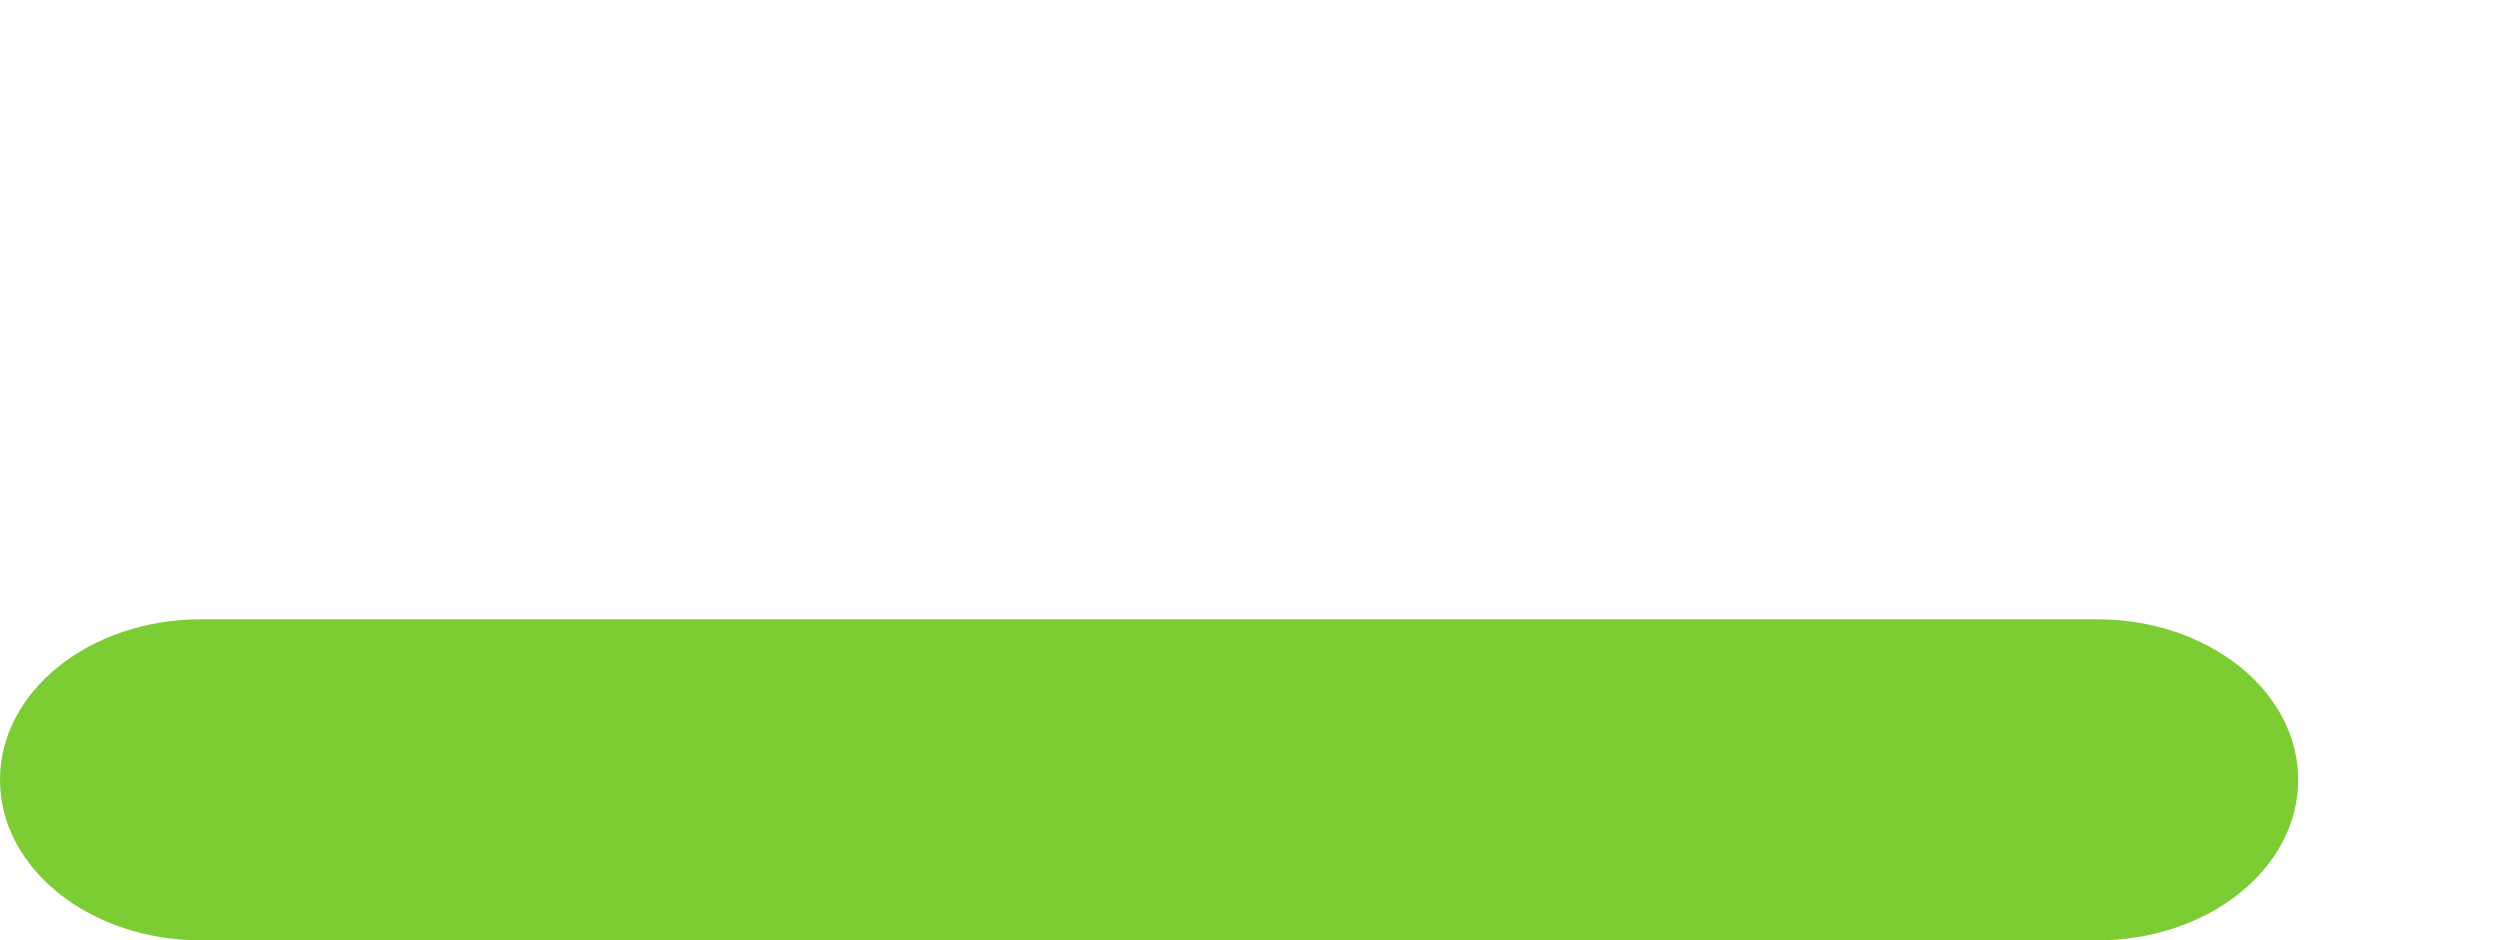 <svg xmlns="http://www.w3.org/2000/svg" viewBox="0 0 109 41" width="109" height="41">
	<style>
		tspan { white-space:pre }
		.shp0 { fill: #7ccc33 } 
	</style>
	<g id="Layer_x0020_1">
		<g id="_3021950066416">
			<path id="Layer" class="shp0" d="M8.77 27L91.43 27C96.28 27 100.2 30.13 100.2 34L100.2 34C100.2 37.87 96.28 41 91.43 41L8.77 41C3.92 41 0 37.87 0 34L0 34C0 30.13 3.92 27 8.77 27Z" />
		</g>
	</g>
</svg>
